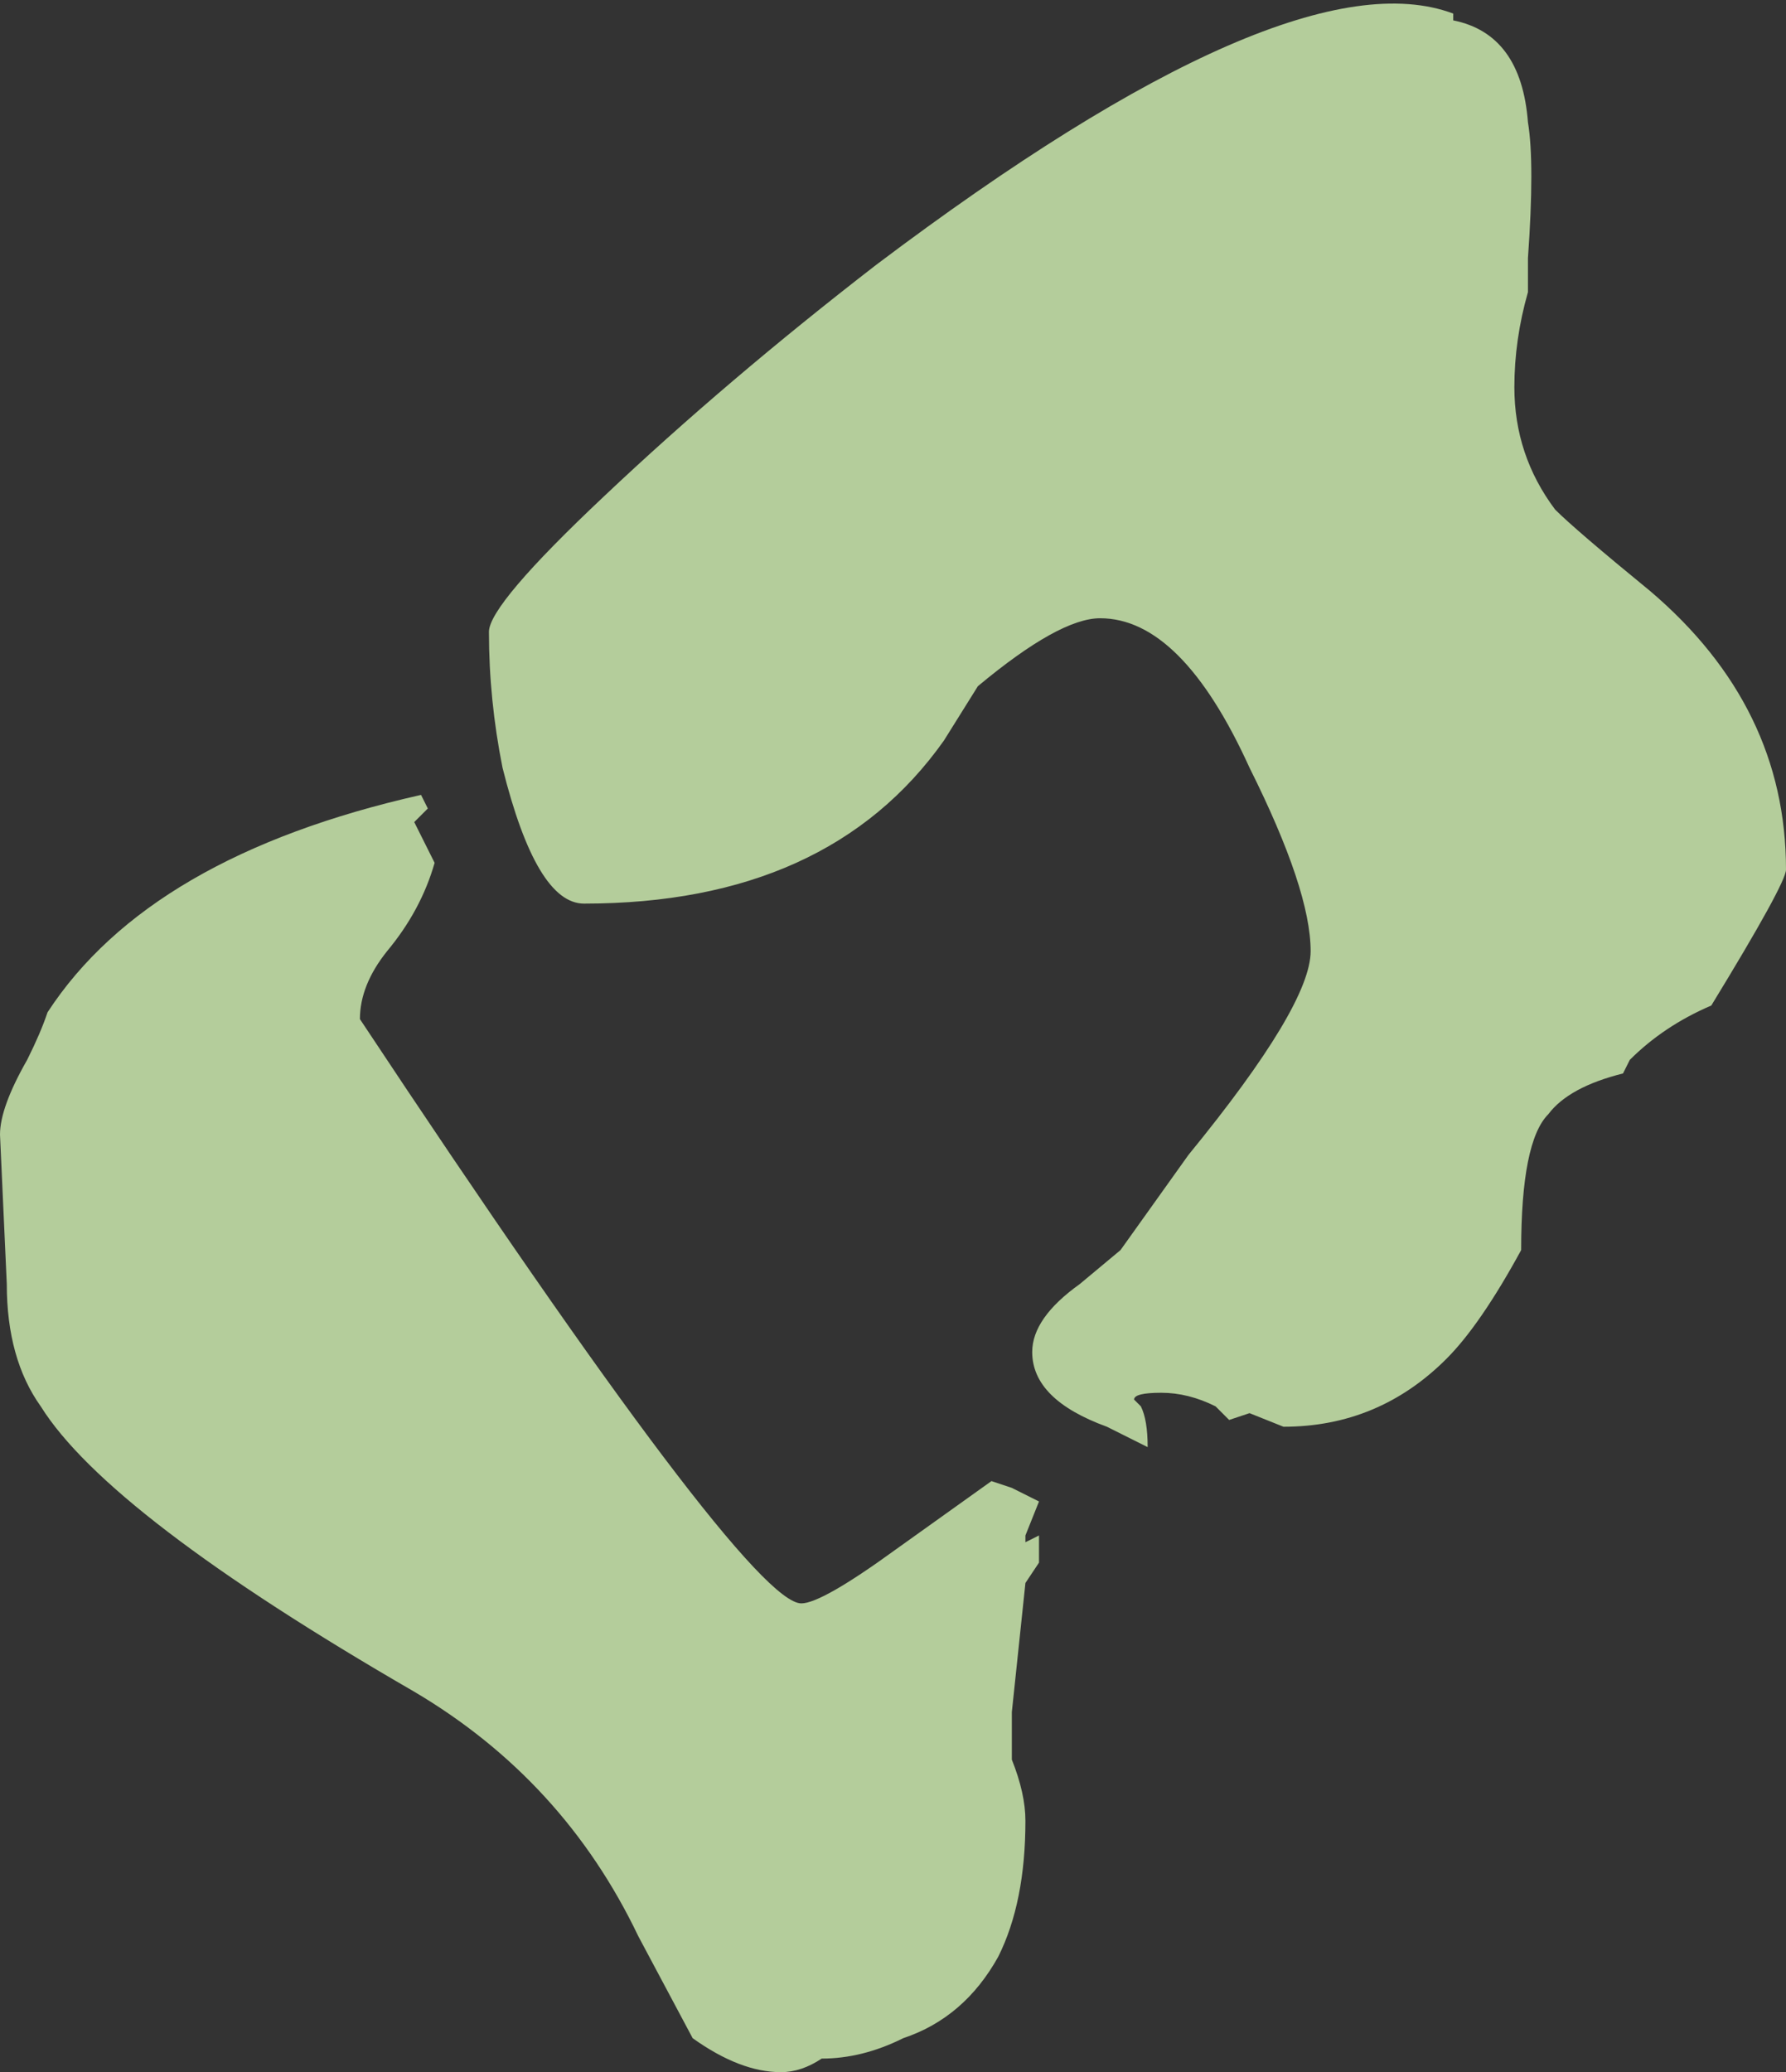 <?xml version="1.0" encoding="UTF-8" standalone="no"?>
<svg xmlns:ffdec="https://www.free-decompiler.com/flash" xmlns:xlink="http://www.w3.org/1999/xlink" ffdec:objectType="shape" height="15.25px" width="13.15px" xmlns="http://www.w3.org/2000/svg">
  <rect width="100%" height="100%" fill="#333333" stroke="none"/>
  <g transform="matrix(1.0, 0.0, 0.0, 1.0, 6.45, 25.65)">
    <path d="M4.25 -25.5 Q4.75 -25.4 4.8 -24.75 4.85 -24.45 4.8 -23.75 L4.8 -23.5 Q4.7 -23.15 4.7 -22.8 4.7 -22.3 5.0 -21.9 5.15 -21.75 5.7 -21.3 6.7 -20.45 6.7 -19.25 6.7 -19.15 6.15 -18.25 5.8 -18.1 5.55 -17.85 L5.5 -17.75 Q5.1 -17.65 4.95 -17.45 4.75 -17.25 4.75 -16.45 4.45 -15.9 4.2 -15.65 3.7 -15.15 3.0 -15.15 L2.75 -15.25 2.6 -15.2 2.5 -15.3 Q2.3 -15.4 2.1 -15.4 1.9 -15.4 1.9 -15.35 L1.95 -15.3 Q2.0 -15.2 2.0 -15.0 L1.7 -15.15 Q1.15 -15.35 1.15 -15.7 1.15 -15.95 1.5 -16.2 L1.8 -16.45 2.3 -17.15 Q3.2 -18.25 3.2 -18.65 3.2 -19.1 2.75 -20.0 2.25 -21.1 1.65 -21.1 1.35 -21.1 0.75 -20.6 L0.5 -20.2 Q-0.35 -19.0 -2.15 -19.0 -2.5 -19.0 -2.75 -20.0 -2.85 -20.5 -2.85 -21.0 -2.85 -21.2 -2.0 -22.0 -1.1 -22.85 0.0 -23.7 3.05 -26.0 4.25 -25.55 L4.25 -25.5 M1.0 -14.7 Q1.1 -14.65 1.2 -14.6 L1.1 -14.35 1.1 -14.3 1.2 -14.35 1.2 -14.15 1.1 -14.0 1.0 -13.05 1.0 -12.7 Q1.1 -12.45 1.1 -12.25 1.1 -11.65 0.9 -11.25 0.65 -10.8 0.2 -10.65 -0.1 -10.5 -0.4 -10.5 -0.55 -10.4 -0.7 -10.4 -1.0 -10.4 -1.35 -10.65 L-1.75 -11.4 Q-2.3 -12.55 -3.4 -13.2 -5.65 -14.5 -6.15 -15.3 -6.4 -15.65 -6.4 -16.2 L-6.45 -17.3 Q-6.45 -17.5 -6.25 -17.85 -6.15 -18.05 -6.1 -18.2 -5.35 -19.35 -3.35 -19.8 L-3.3 -19.7 -3.4 -19.6 -3.25 -19.3 Q-3.35 -18.95 -3.6 -18.65 -3.8 -18.4 -3.8 -18.15 -0.95 -13.85 -0.55 -13.85 -0.4 -13.85 0.15 -14.25 L0.85 -14.75 1.0 -14.7" fill="#deffbd" fill-opacity="0.753" fill-rule="evenodd" stroke="none"/>
  </g>
</svg>
